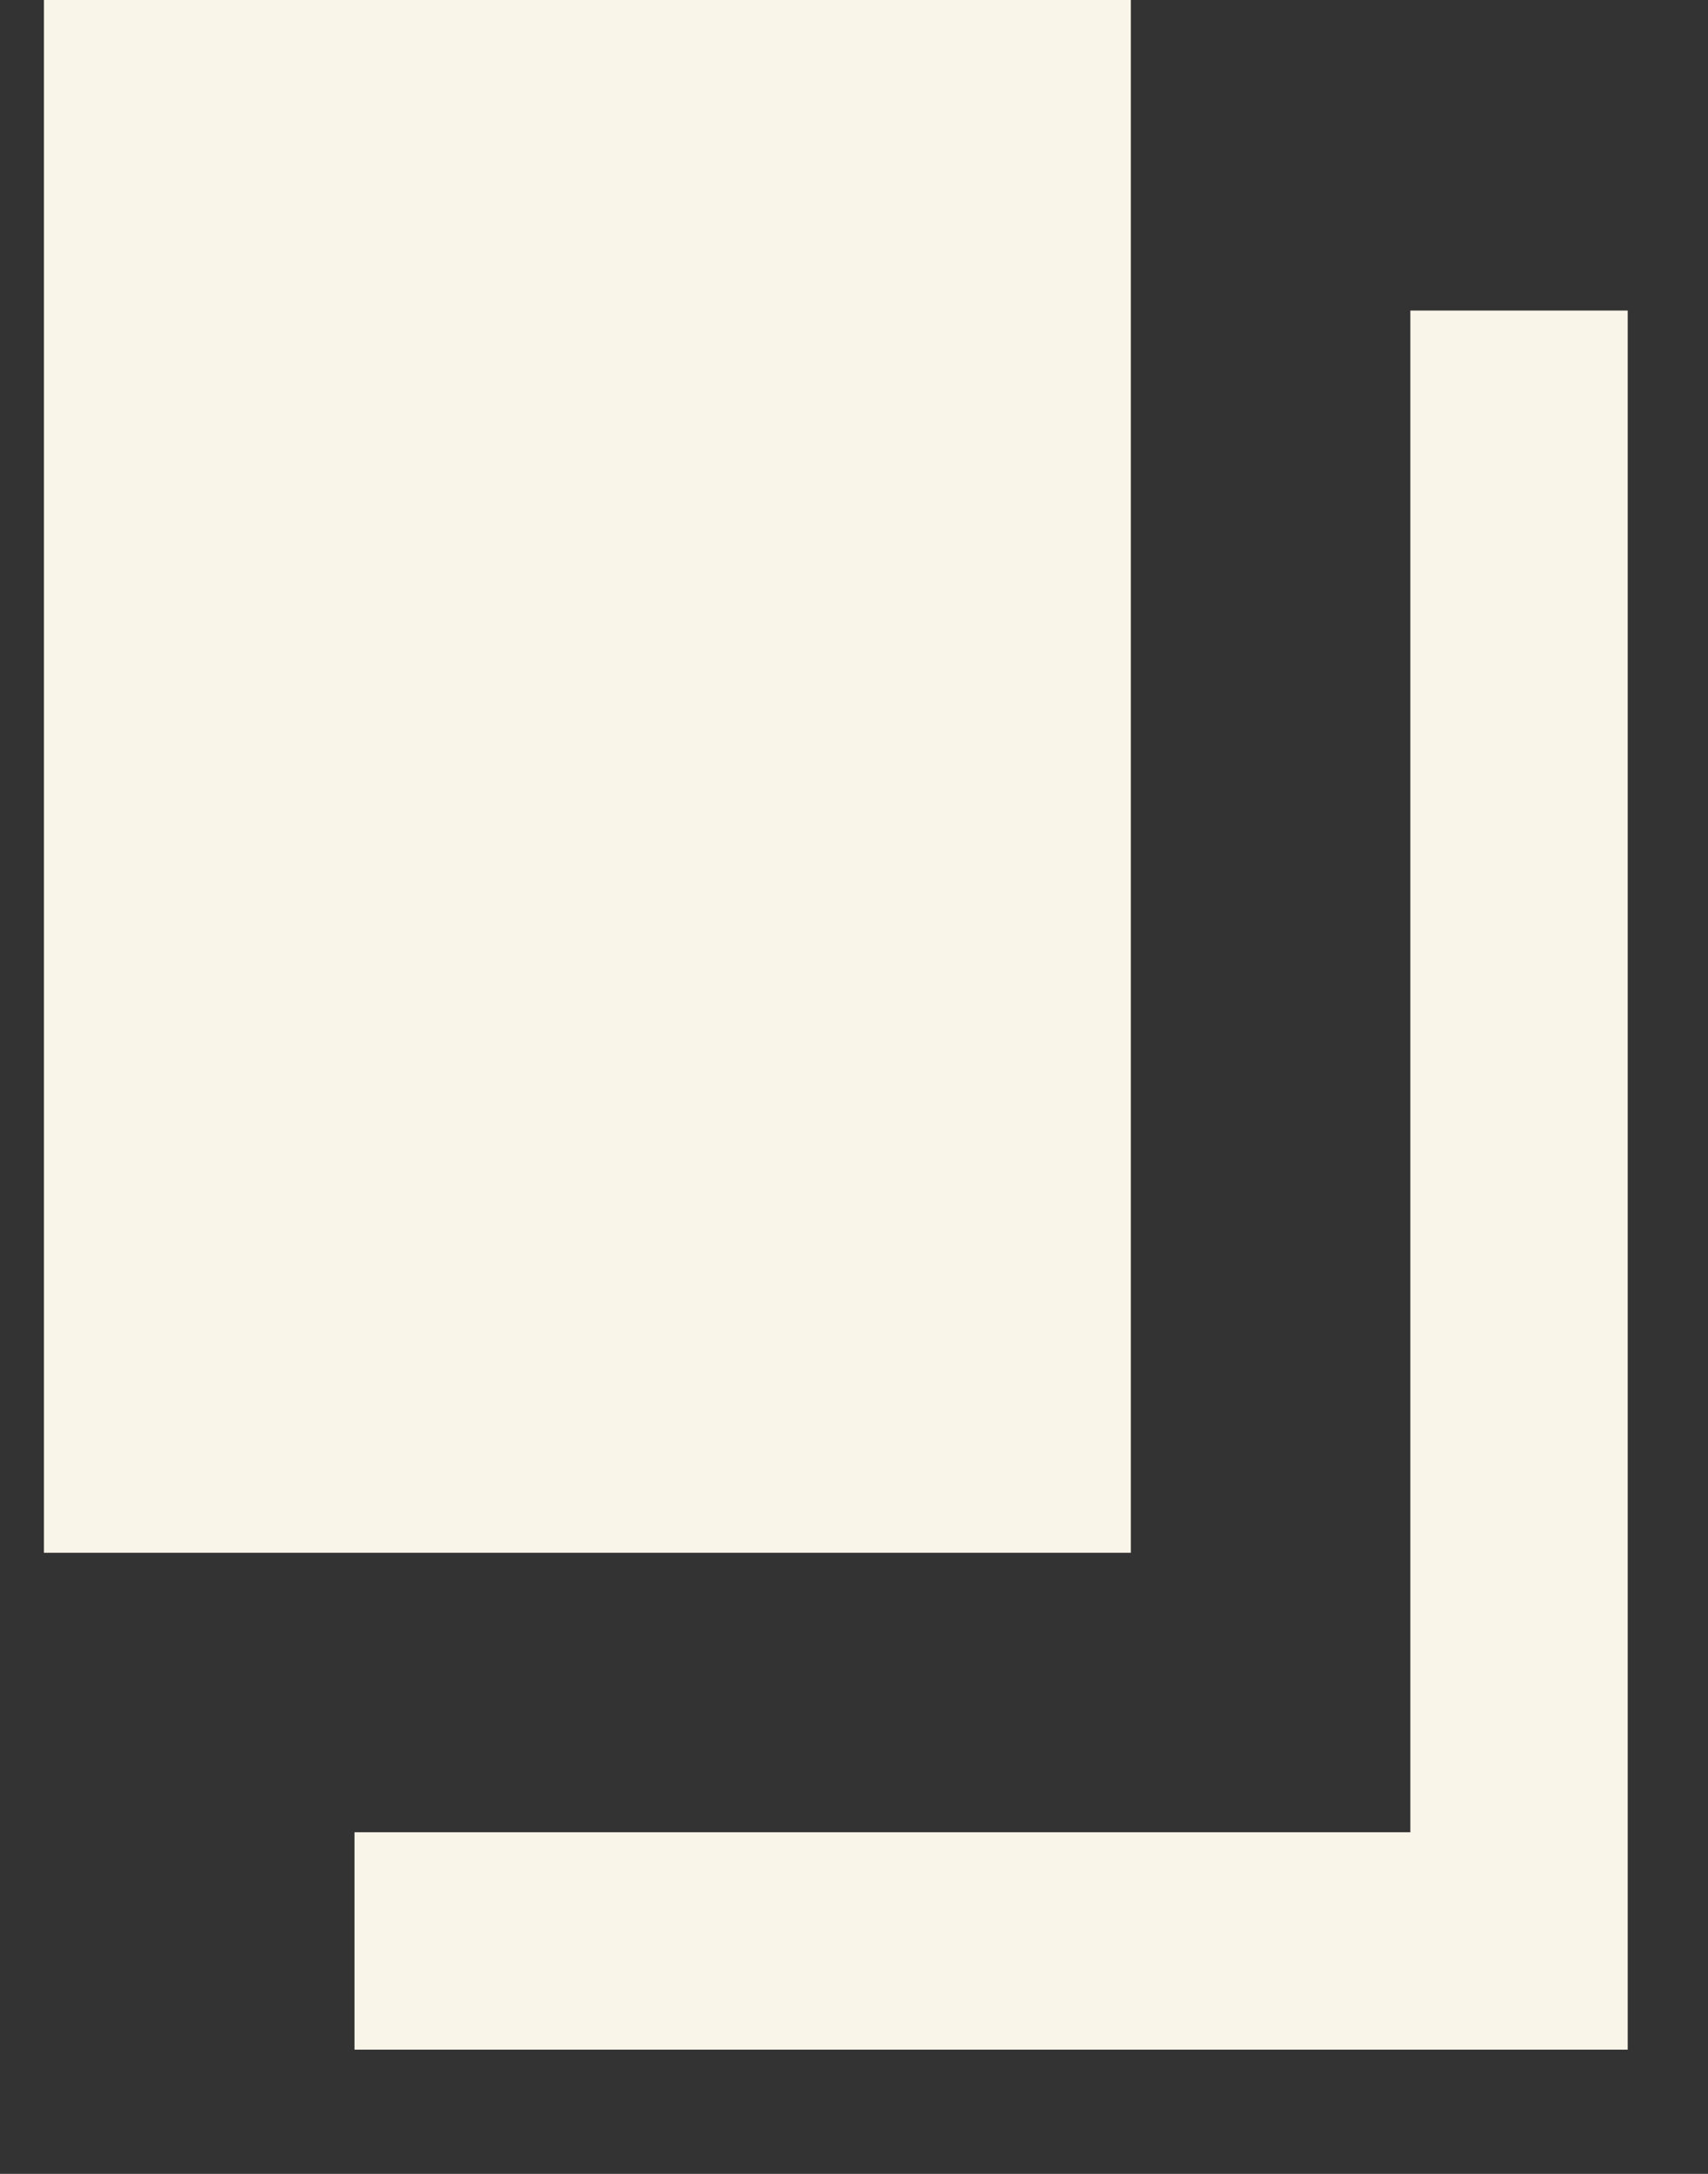 <svg width="11" height="14" viewBox="0 0 11 14" fill="none" xmlns="http://www.w3.org/2000/svg">
<rect x="0" y="0" width="11" height="14" fill="#333333" stroke="none"/>
<g id="Group 11005">
<rect id="Rectangle 33713" x="0.283" width="7" height="10" fill="#FAF5E9"/>
<path id="Vector 592" d="M2.283 12.5H9.783V2" stroke="#FAF5E9" stroke-width="1.4"/>
</g>
</svg>
